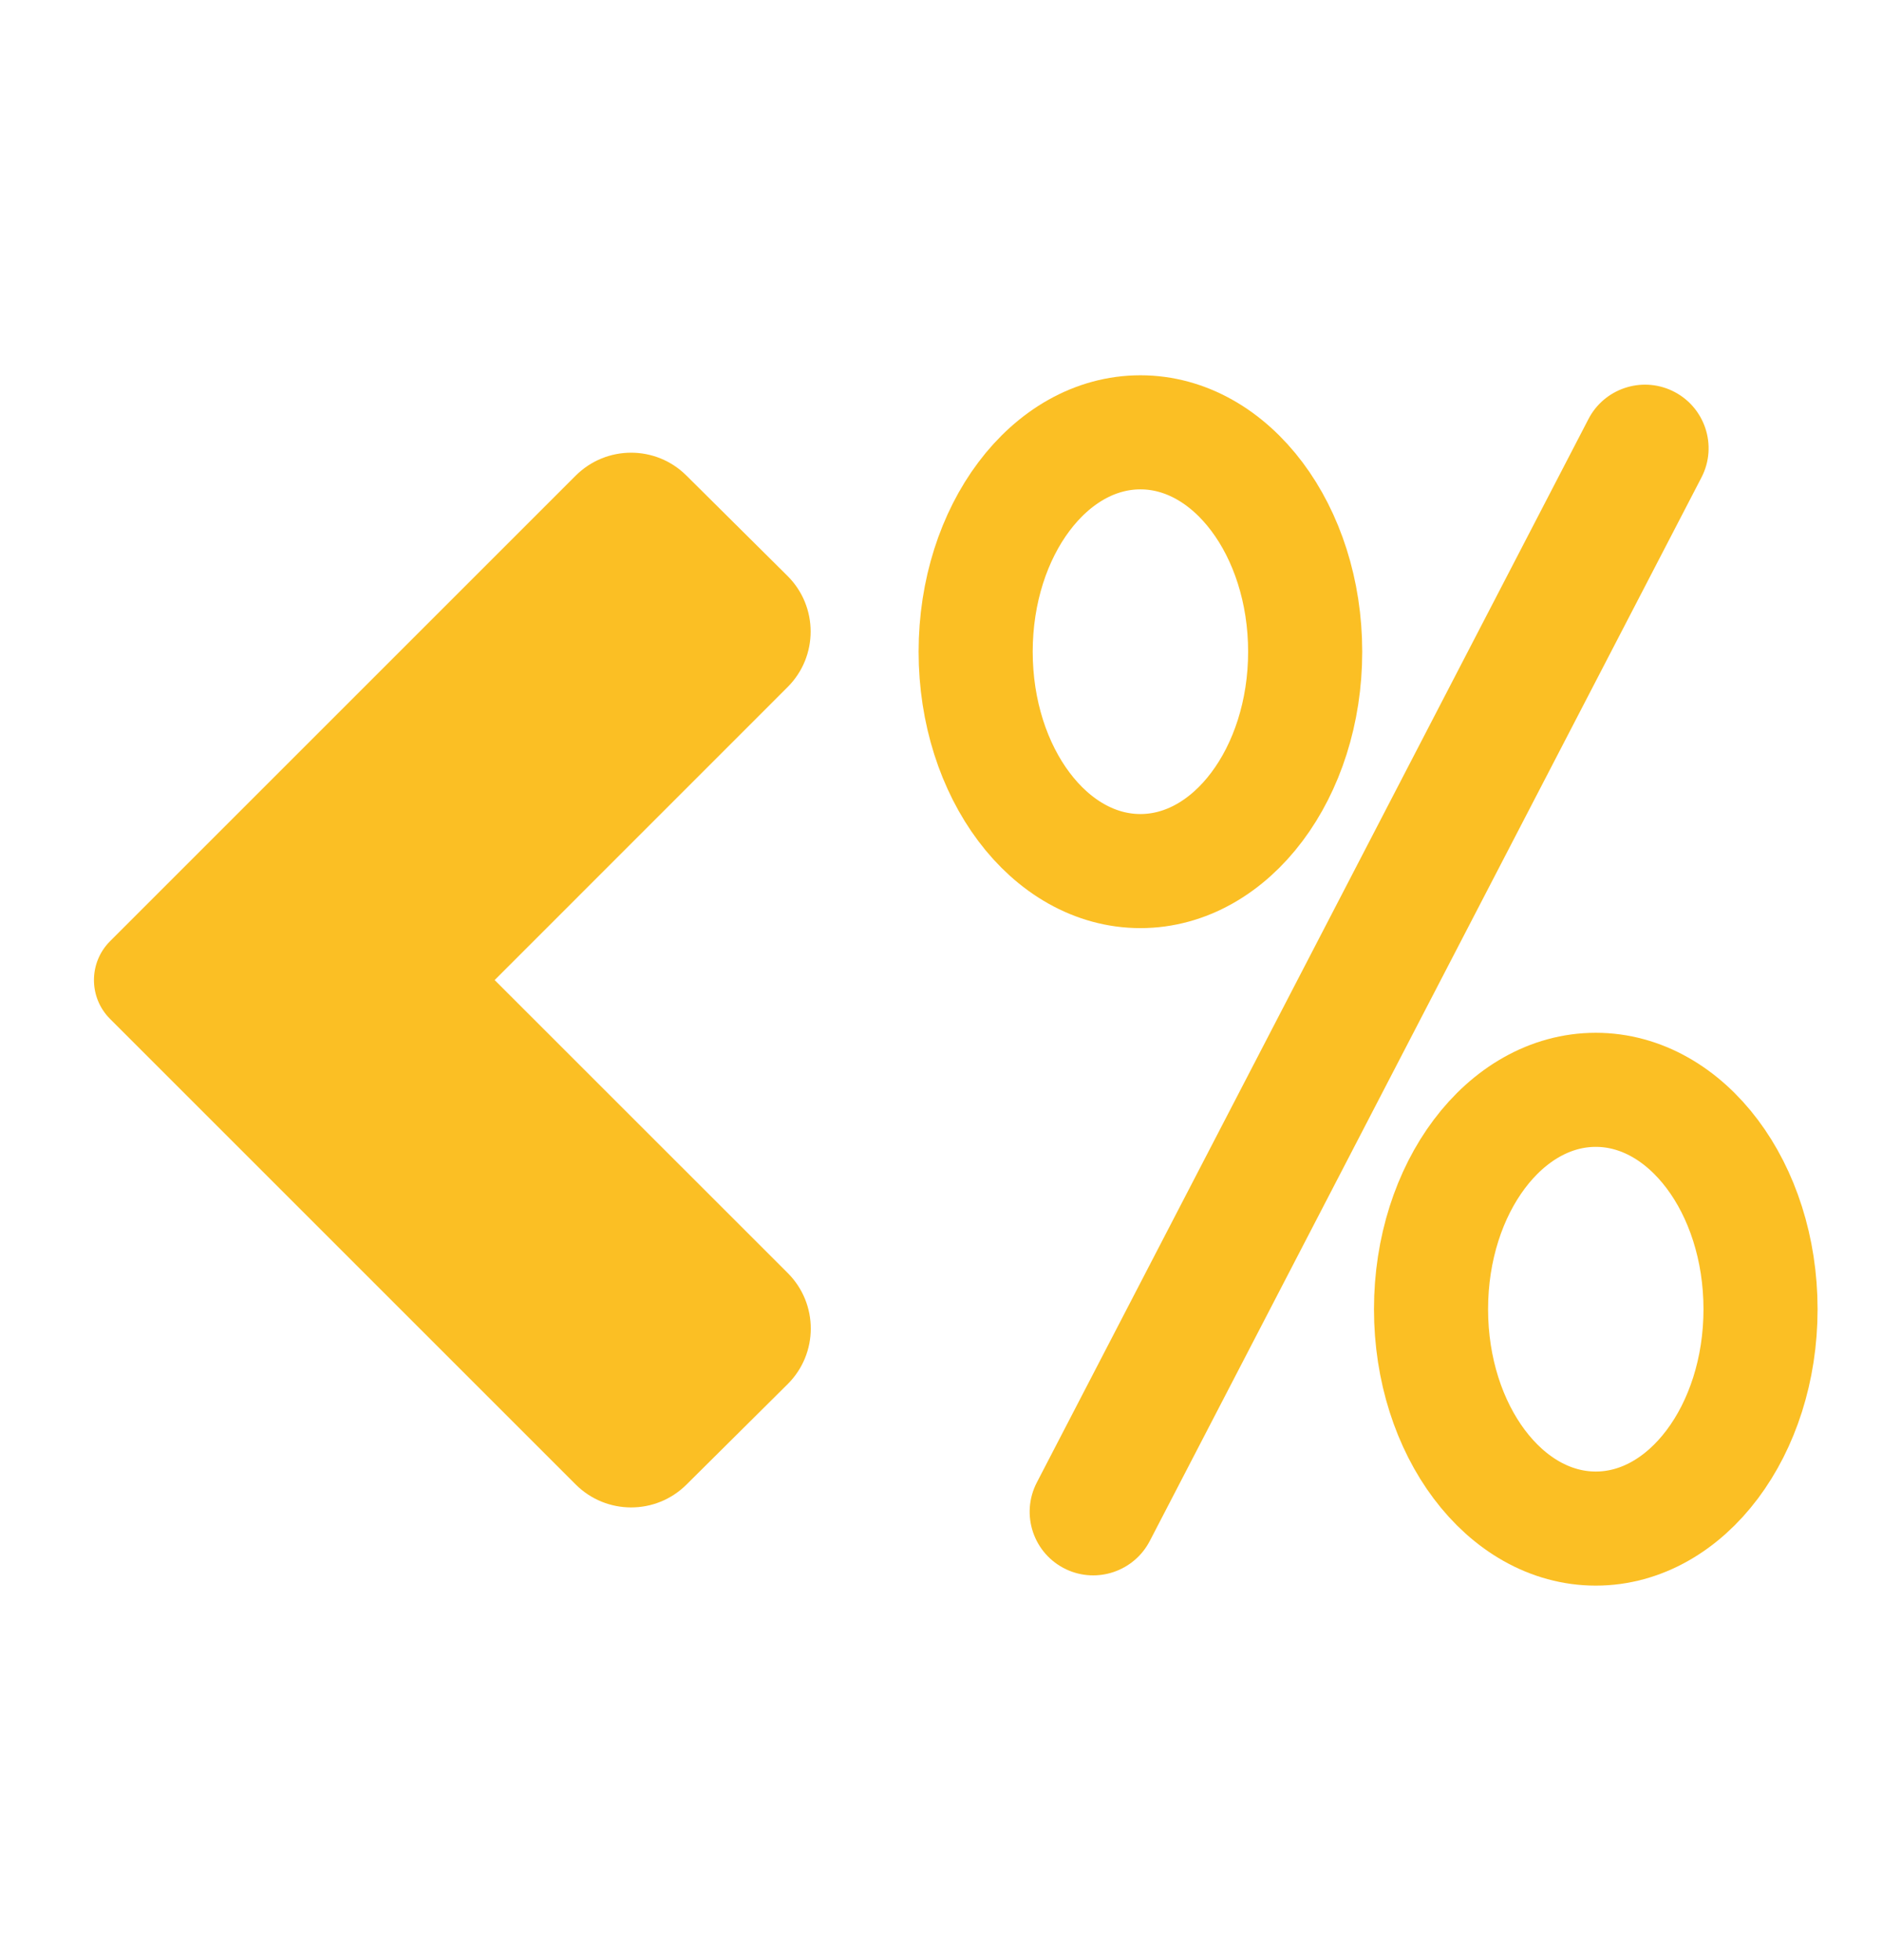 <svg width="24" height="25" viewBox="0 0 24 25" fill="none" xmlns="http://www.w3.org/2000/svg">
<path d="M8.753 6.065C8.362 5.676 7.731 5.677 7.341 6.067L1.403 12.005C1.13 12.278 1.13 12.722 1.403 12.995L7.341 18.933C7.731 19.323 8.362 19.324 8.753 18.936L10.044 17.654C10.437 17.264 10.438 16.629 10.046 16.237L6.308 12.5L10.045 8.762C10.436 8.371 10.435 7.736 10.043 7.346L8.753 6.065Z" fill="#FBBF24"/>
<path d="M14.543 11.11C15.703 11.11 16.644 9.857 16.644 8.312C16.644 6.767 15.703 5.514 14.543 5.514C13.383 5.514 12.442 6.767 12.442 8.312C12.442 9.857 13.383 11.11 14.543 11.11Z" stroke="#FBBF24" stroke-width="1.455"/>
<path d="M20.257 5.344C20.457 4.958 20.928 4.798 21.322 4.983C21.739 5.179 21.91 5.682 21.697 6.091L14.662 19.655C14.461 20.041 13.991 20.201 13.597 20.016C13.18 19.82 13.01 19.317 13.222 18.908L20.257 5.344Z" fill="#FBBF24"/>
<path d="M20.35 19.496C21.51 19.496 22.451 18.243 22.451 16.698C22.451 15.153 21.51 13.9 20.35 13.9C19.19 13.9 18.249 15.153 18.249 16.698C18.249 18.243 19.19 19.496 20.35 19.496Z" stroke="#FBBF24" stroke-width="1.455"/>
</svg>
